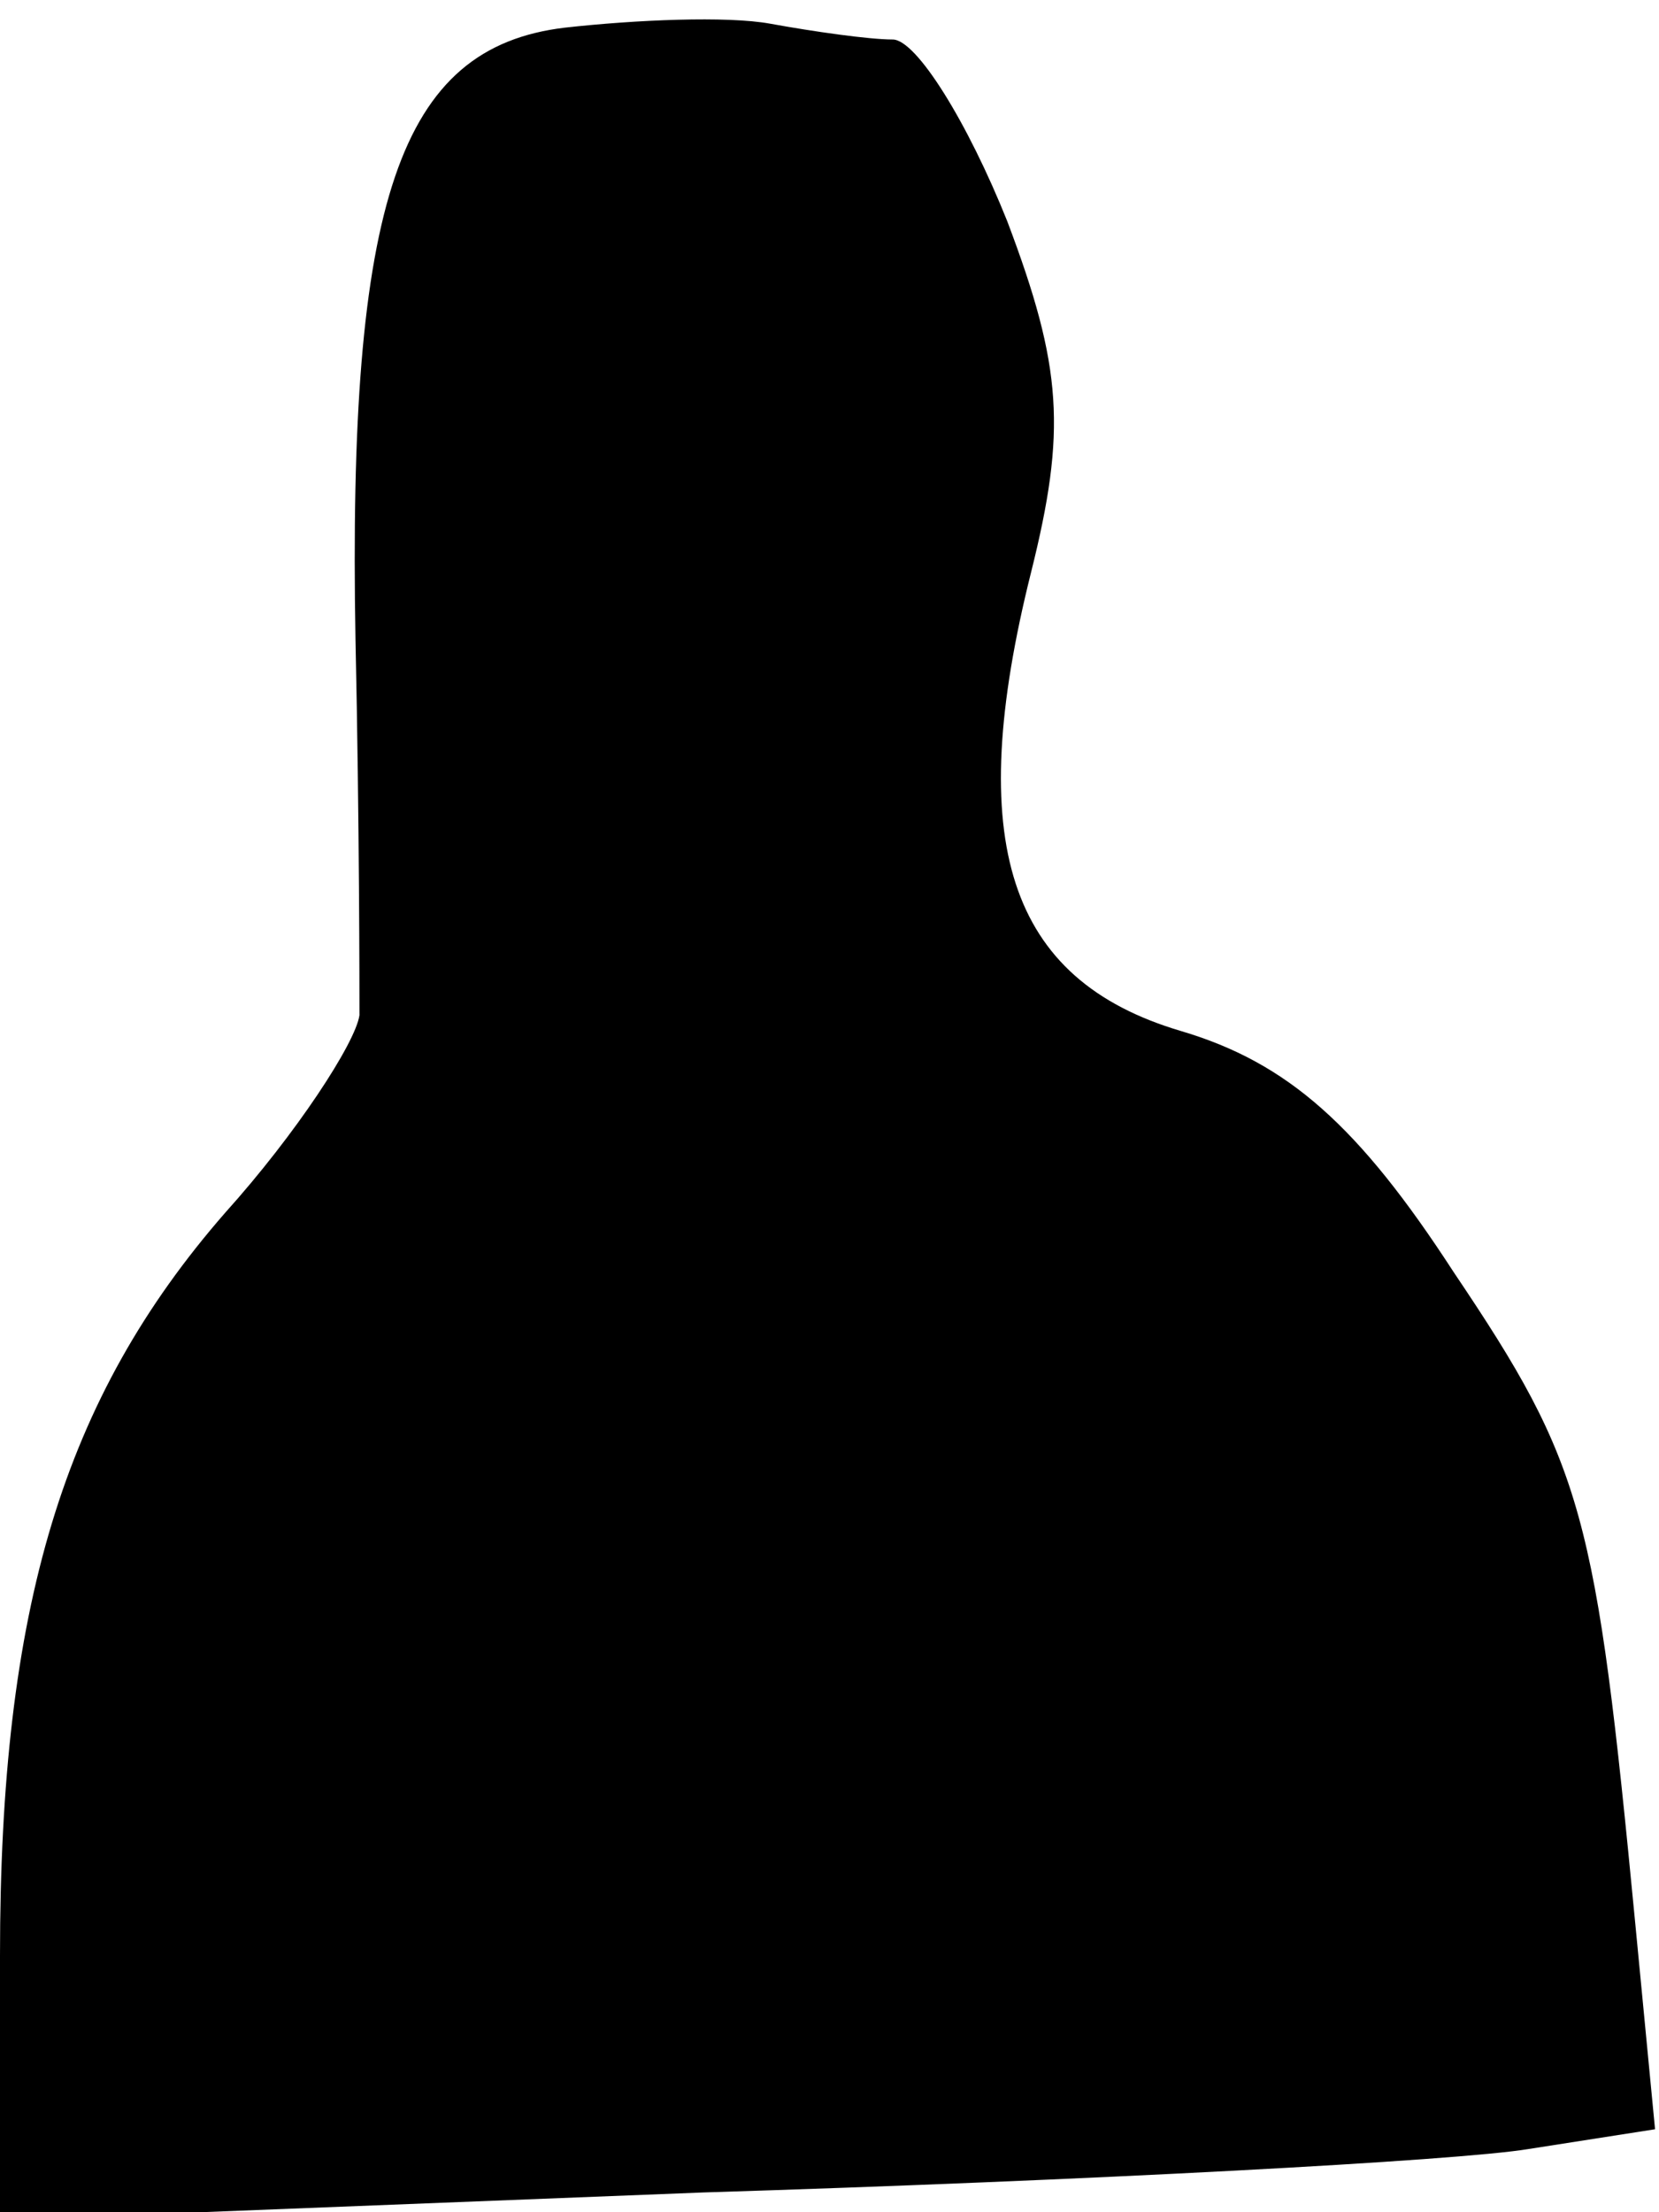 <?xml version="1.0" standalone="no"?>
<!DOCTYPE svg PUBLIC "-//W3C//DTD SVG 20010904//EN"
 "http://www.w3.org/TR/2001/REC-SVG-20010904/DTD/svg10.dtd">
<svg version="1.0" xmlns="http://www.w3.org/2000/svg"
 width="42pt" height="56pt" viewBox="0 0 42 56"
 preserveAspectRatio="xMidYMid meet">
<g transform="translate(0,56) scale(0.1,-0.1)"
fill="#000000" stroke="none">
<path fill="#000000" stroke="none" d="M143 553 c-42 -5 -55 -44 -53 -155 1
-46 1 -89 1 -95 -1 -7 -16 -30 -34 -50 -41 -47 -57 -100 -57 -188 l0 -67 178
7 c97 3 191 8 209 11 l32 5 -5 52 c-10 104 -13 116 -46 165 -24 37 -42 53 -69
61 -44 13 -55 48 -38 116 9 36 8 52 -6 89 -10 25 -23 46 -29 46 -6 0 -20 2
-31 4 -11 2 -34 1 -52 -1z"/>
</g>
</svg>
